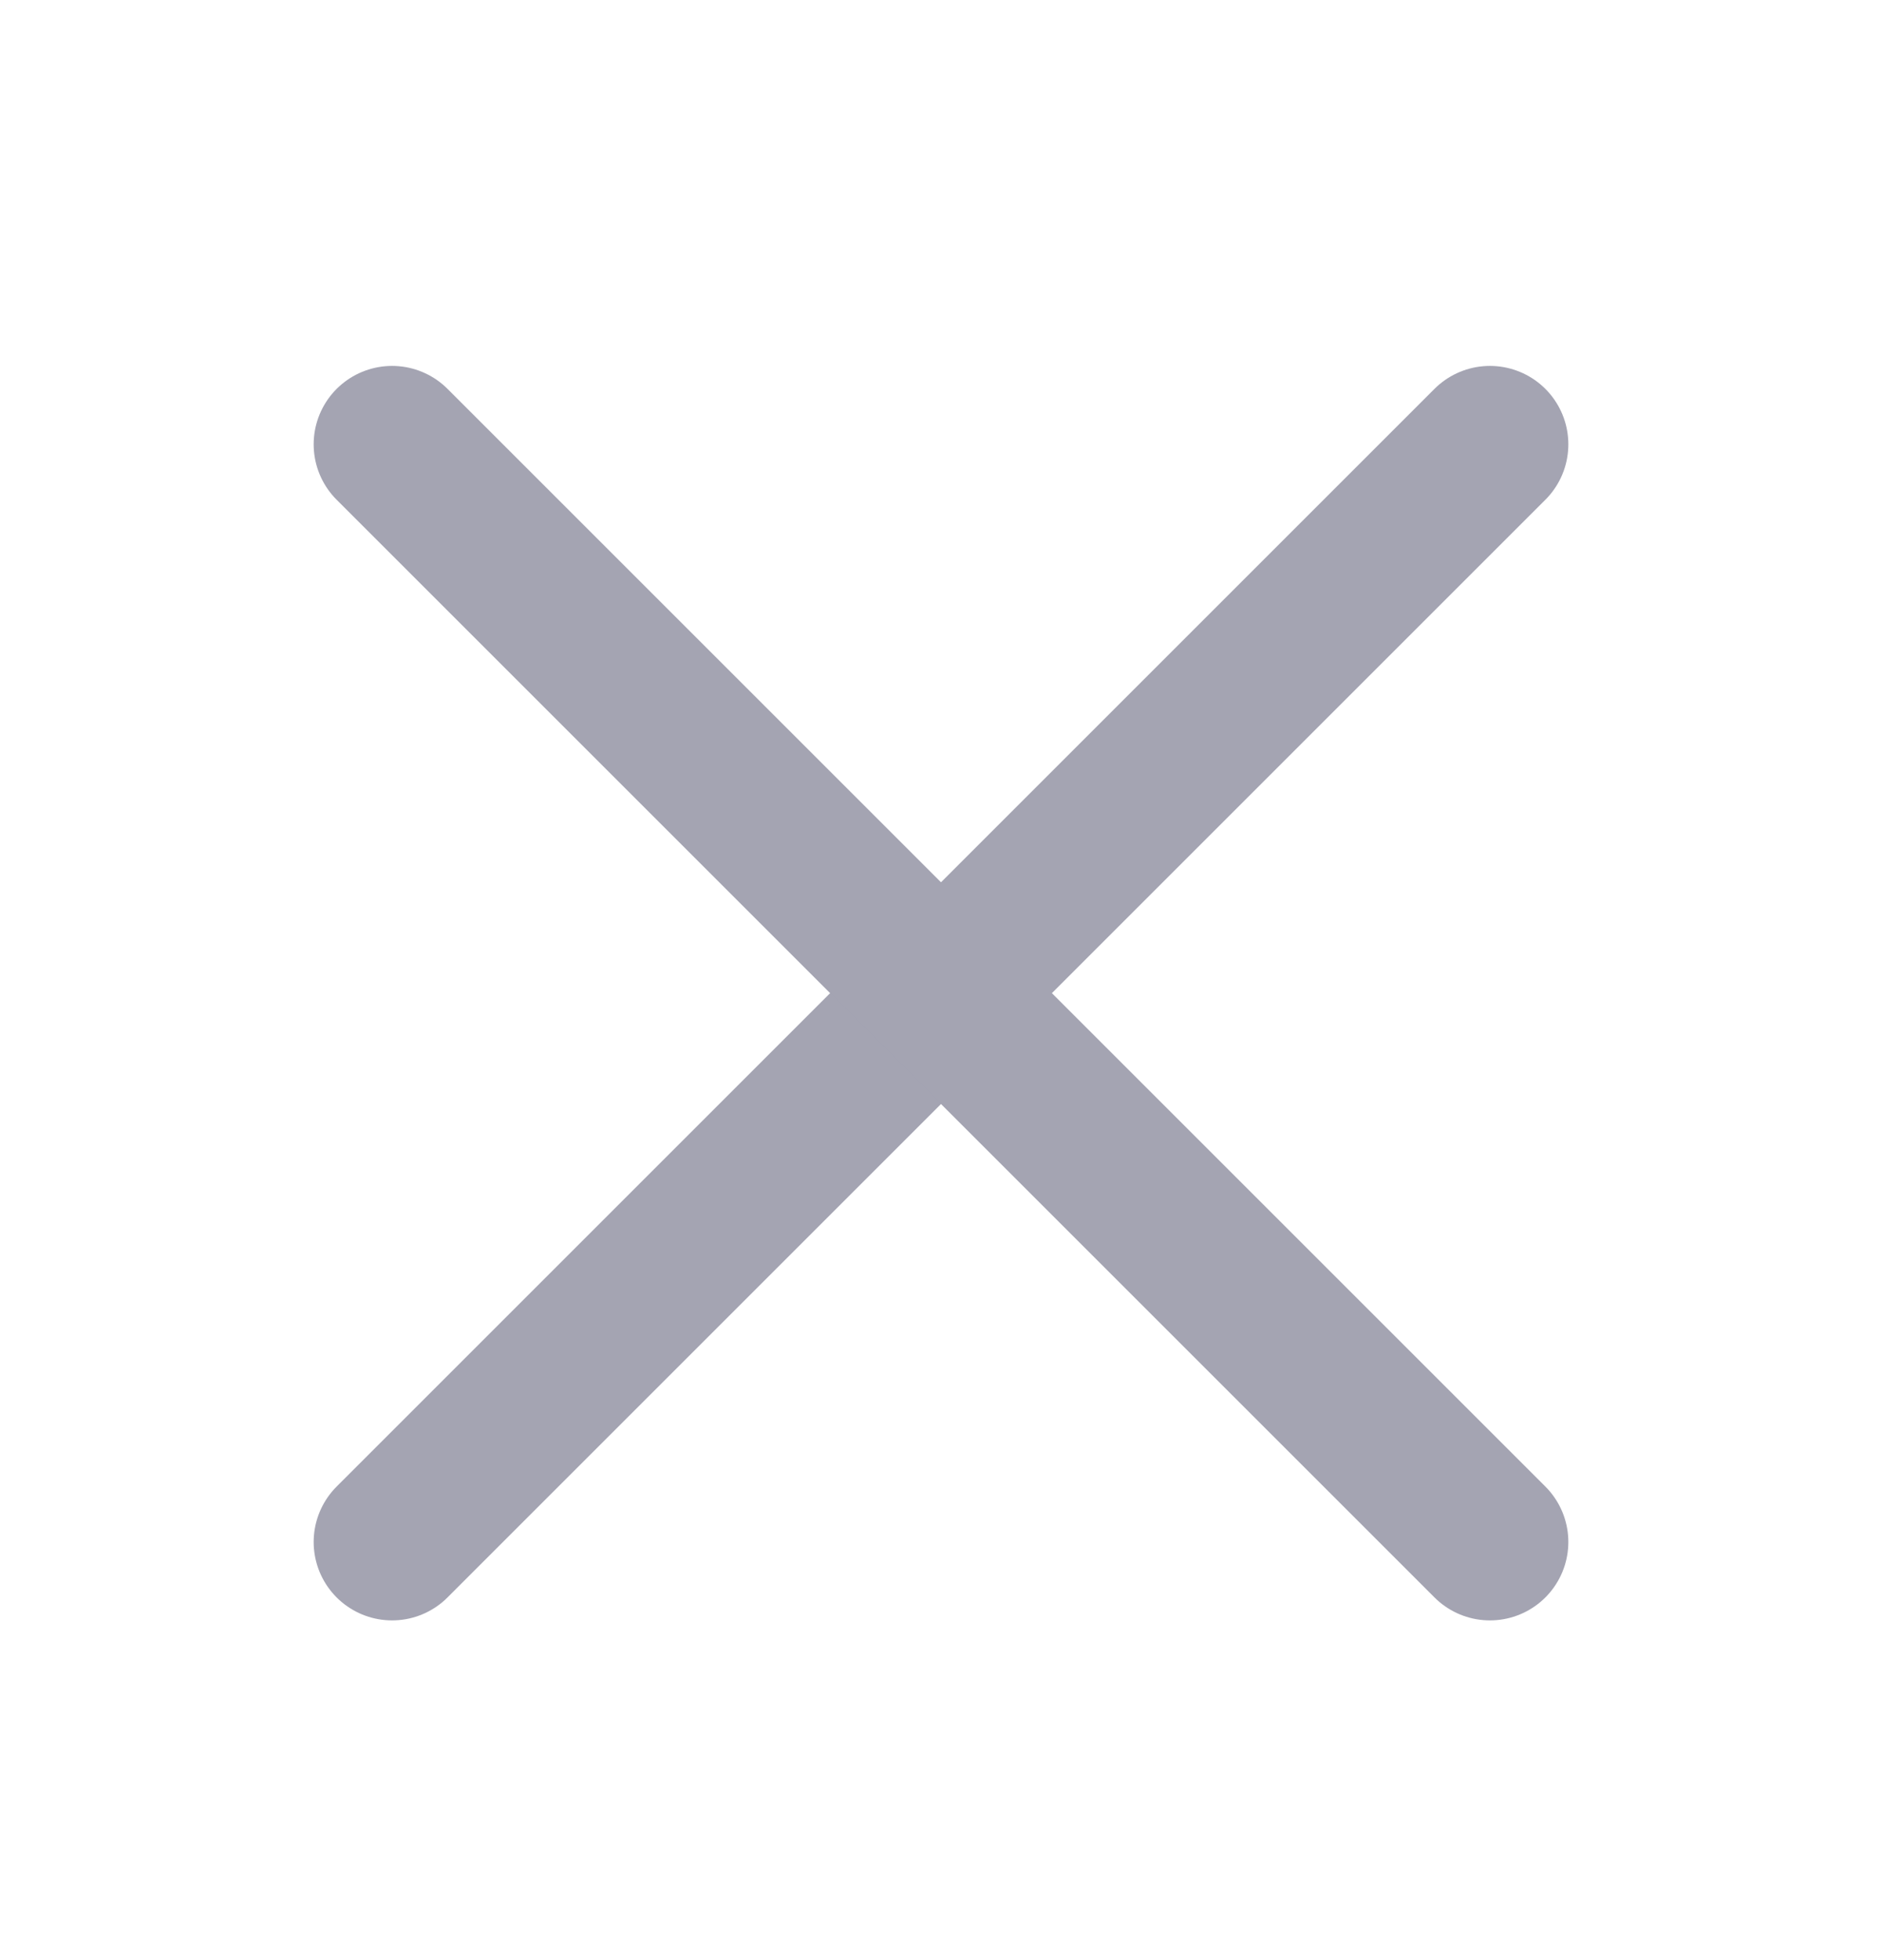 <svg width="24" height="25" viewBox="0 0 24 25" fill="none" xmlns="http://www.w3.org/2000/svg">
<path d="M5 19.667L19 5.667" stroke="#A4A4B2" stroke-width="2" stroke-linecap="round"/>
<path d="M19 19.667L5 5.667" stroke="#A4A4B2" stroke-width="2" stroke-linecap="round"/>
</svg>
